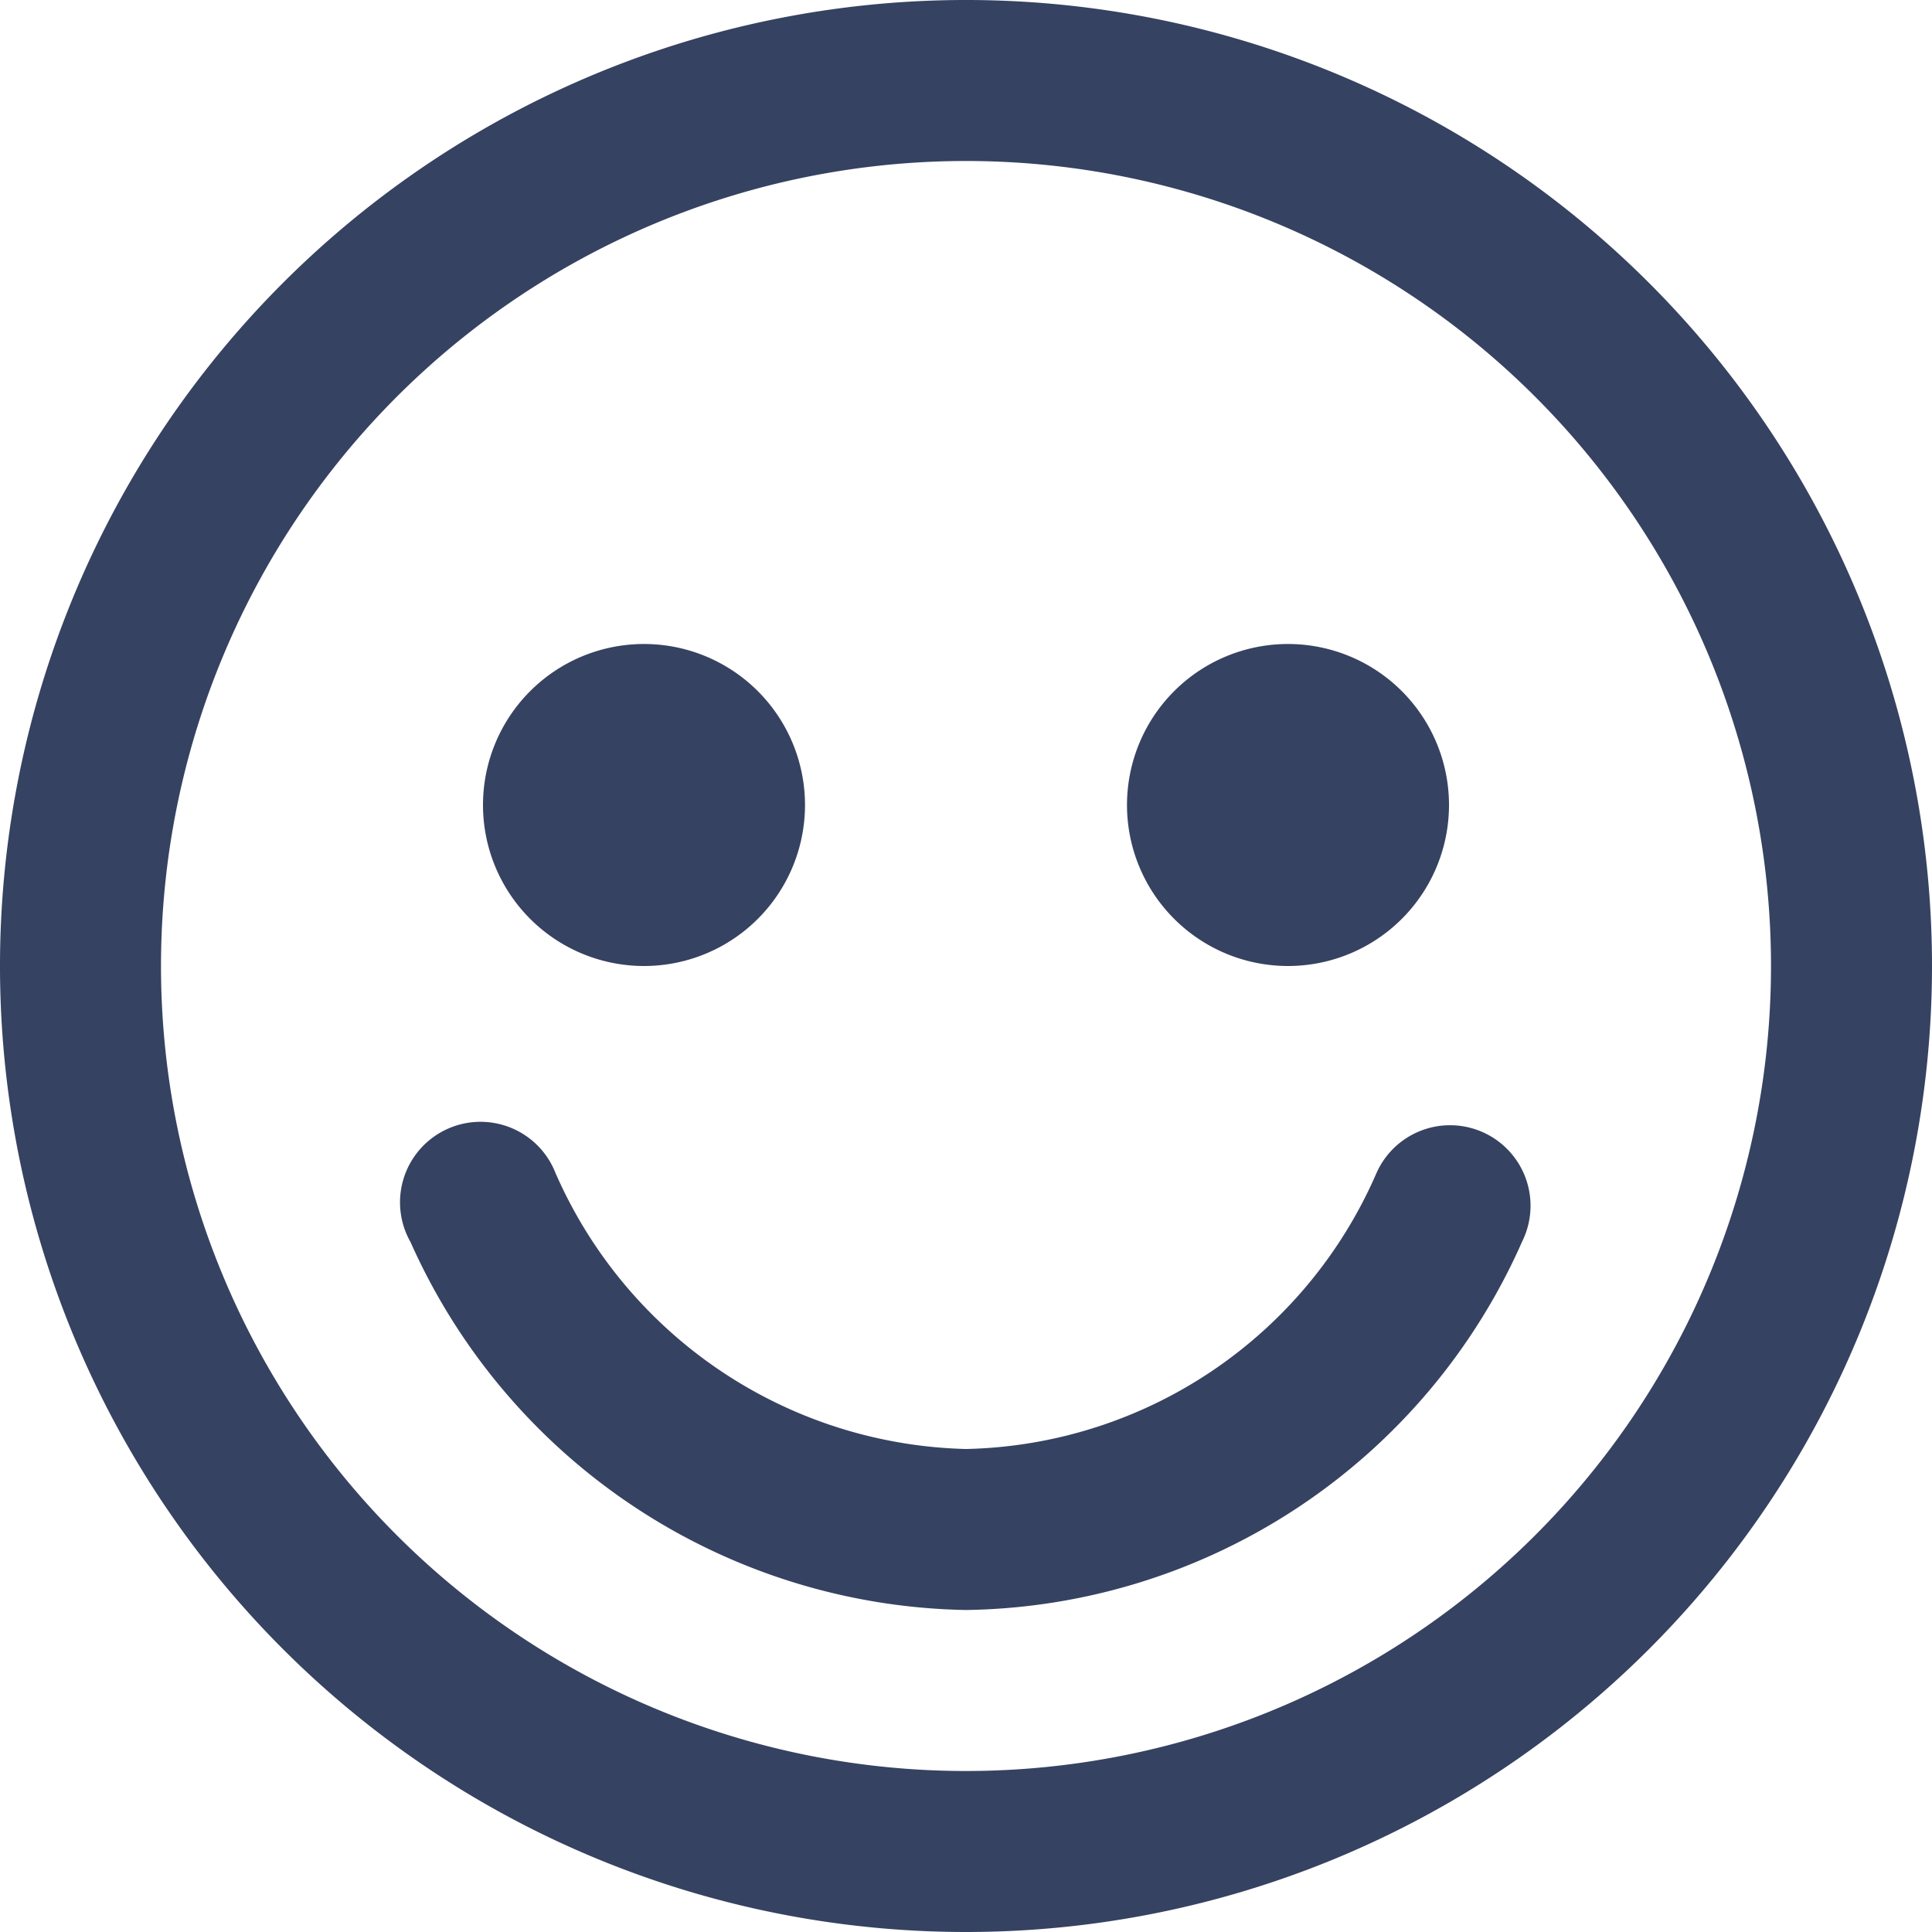 <svg id="9291ad35-9627-4e18-93d9-27a528c86c13" data-name="Layer 1" xmlns="http://www.w3.org/2000/svg" viewBox="0 0 24 24"><title>people</title><path d="M8,12a2,2,0,1,1,2-2A2,2,0,0,1,8,12Zm8,0a2,2,0,1,1,2-2A2,2,0,0,1,16,12Zm-4,8a7.7,7.7,0,0,1-6.9-4.57,1,1,0,1,1,1.8-.86A5.72,5.72,0,0,0,12,18a5.69,5.69,0,0,0,5.1-3.43,1,1,0,1,1,1.81.85A7.67,7.67,0,0,1,12,20ZM12,2A10,10,0,1,0,22,12,10,10,0,0,0,12,2Zm0,22A12,12,0,1,1,24,12,12,12,0,0,1,12,24Z" style="fill:#364261;fill-rule:evenodd"/></svg>